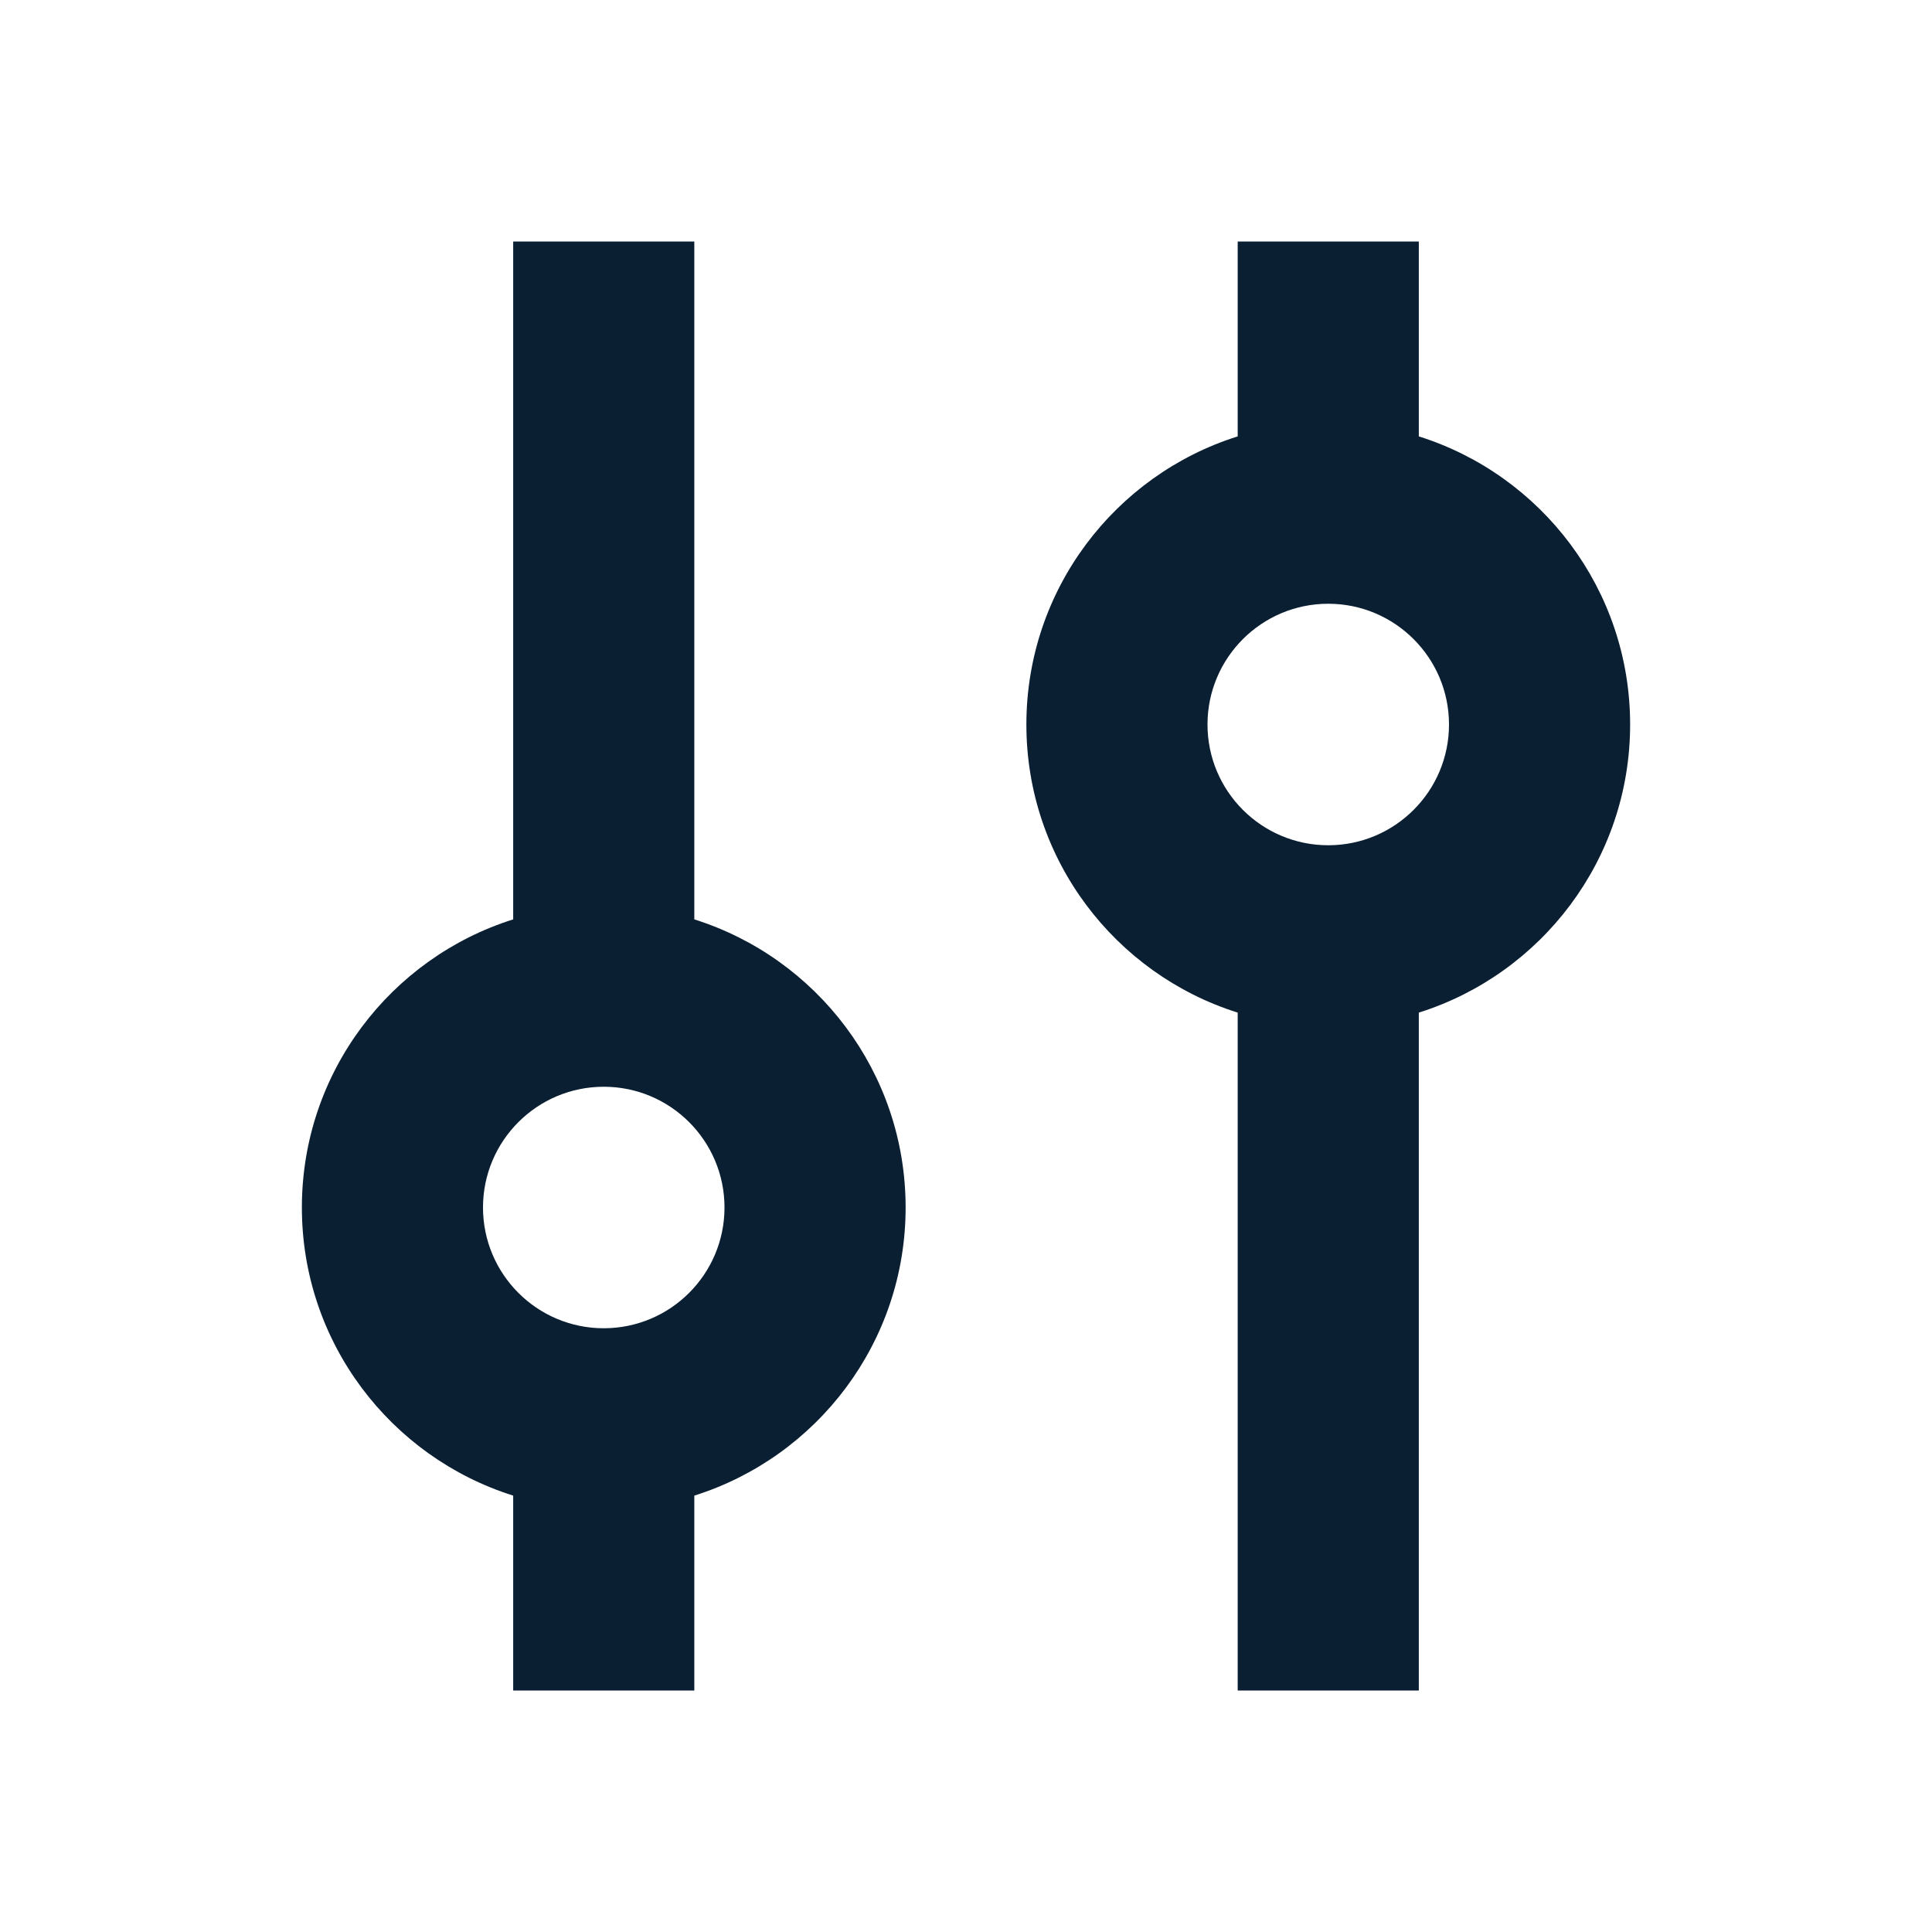 <svg width="16" height="16" viewBox="0 0 16 16" fill="none" xmlns="http://www.w3.org/2000/svg">
<path fill-rule="evenodd" clip-rule="evenodd" d="M11 7C10.448 7 10 6.552 10 6C10 5.448 10.448 5 11 5C11.552 5 12 5.448 12 6C12 6.552 11.552 7 11 7ZM8.5 6C8.5 7.119 9.236 8.067 10.25 8.386L10.25 14L11.75 14L11.75 8.386C12.764 8.067 13.5 7.119 13.5 6C13.5 4.881 12.764 3.933 11.75 3.614L11.75 2L10.25 2L10.25 3.614C9.236 3.933 8.5 4.881 8.5 6ZM5.75 7.614L5.75 2L4.25 2L4.25 7.614C3.236 7.933 2.5 8.881 2.5 10C2.5 11.119 3.236 12.067 4.25 12.386L4.25 14L5.75 14L5.75 12.386C6.764 12.067 7.5 11.119 7.5 10C7.5 8.881 6.764 7.933 5.75 7.614ZM5 11C4.448 11 4 10.552 4 10C4 9.448 4.448 9 5 9C5.552 9 6 9.448 6 10C6 10.552 5.552 11 5 11Z" fill="#0B1F33"/>
</svg>

